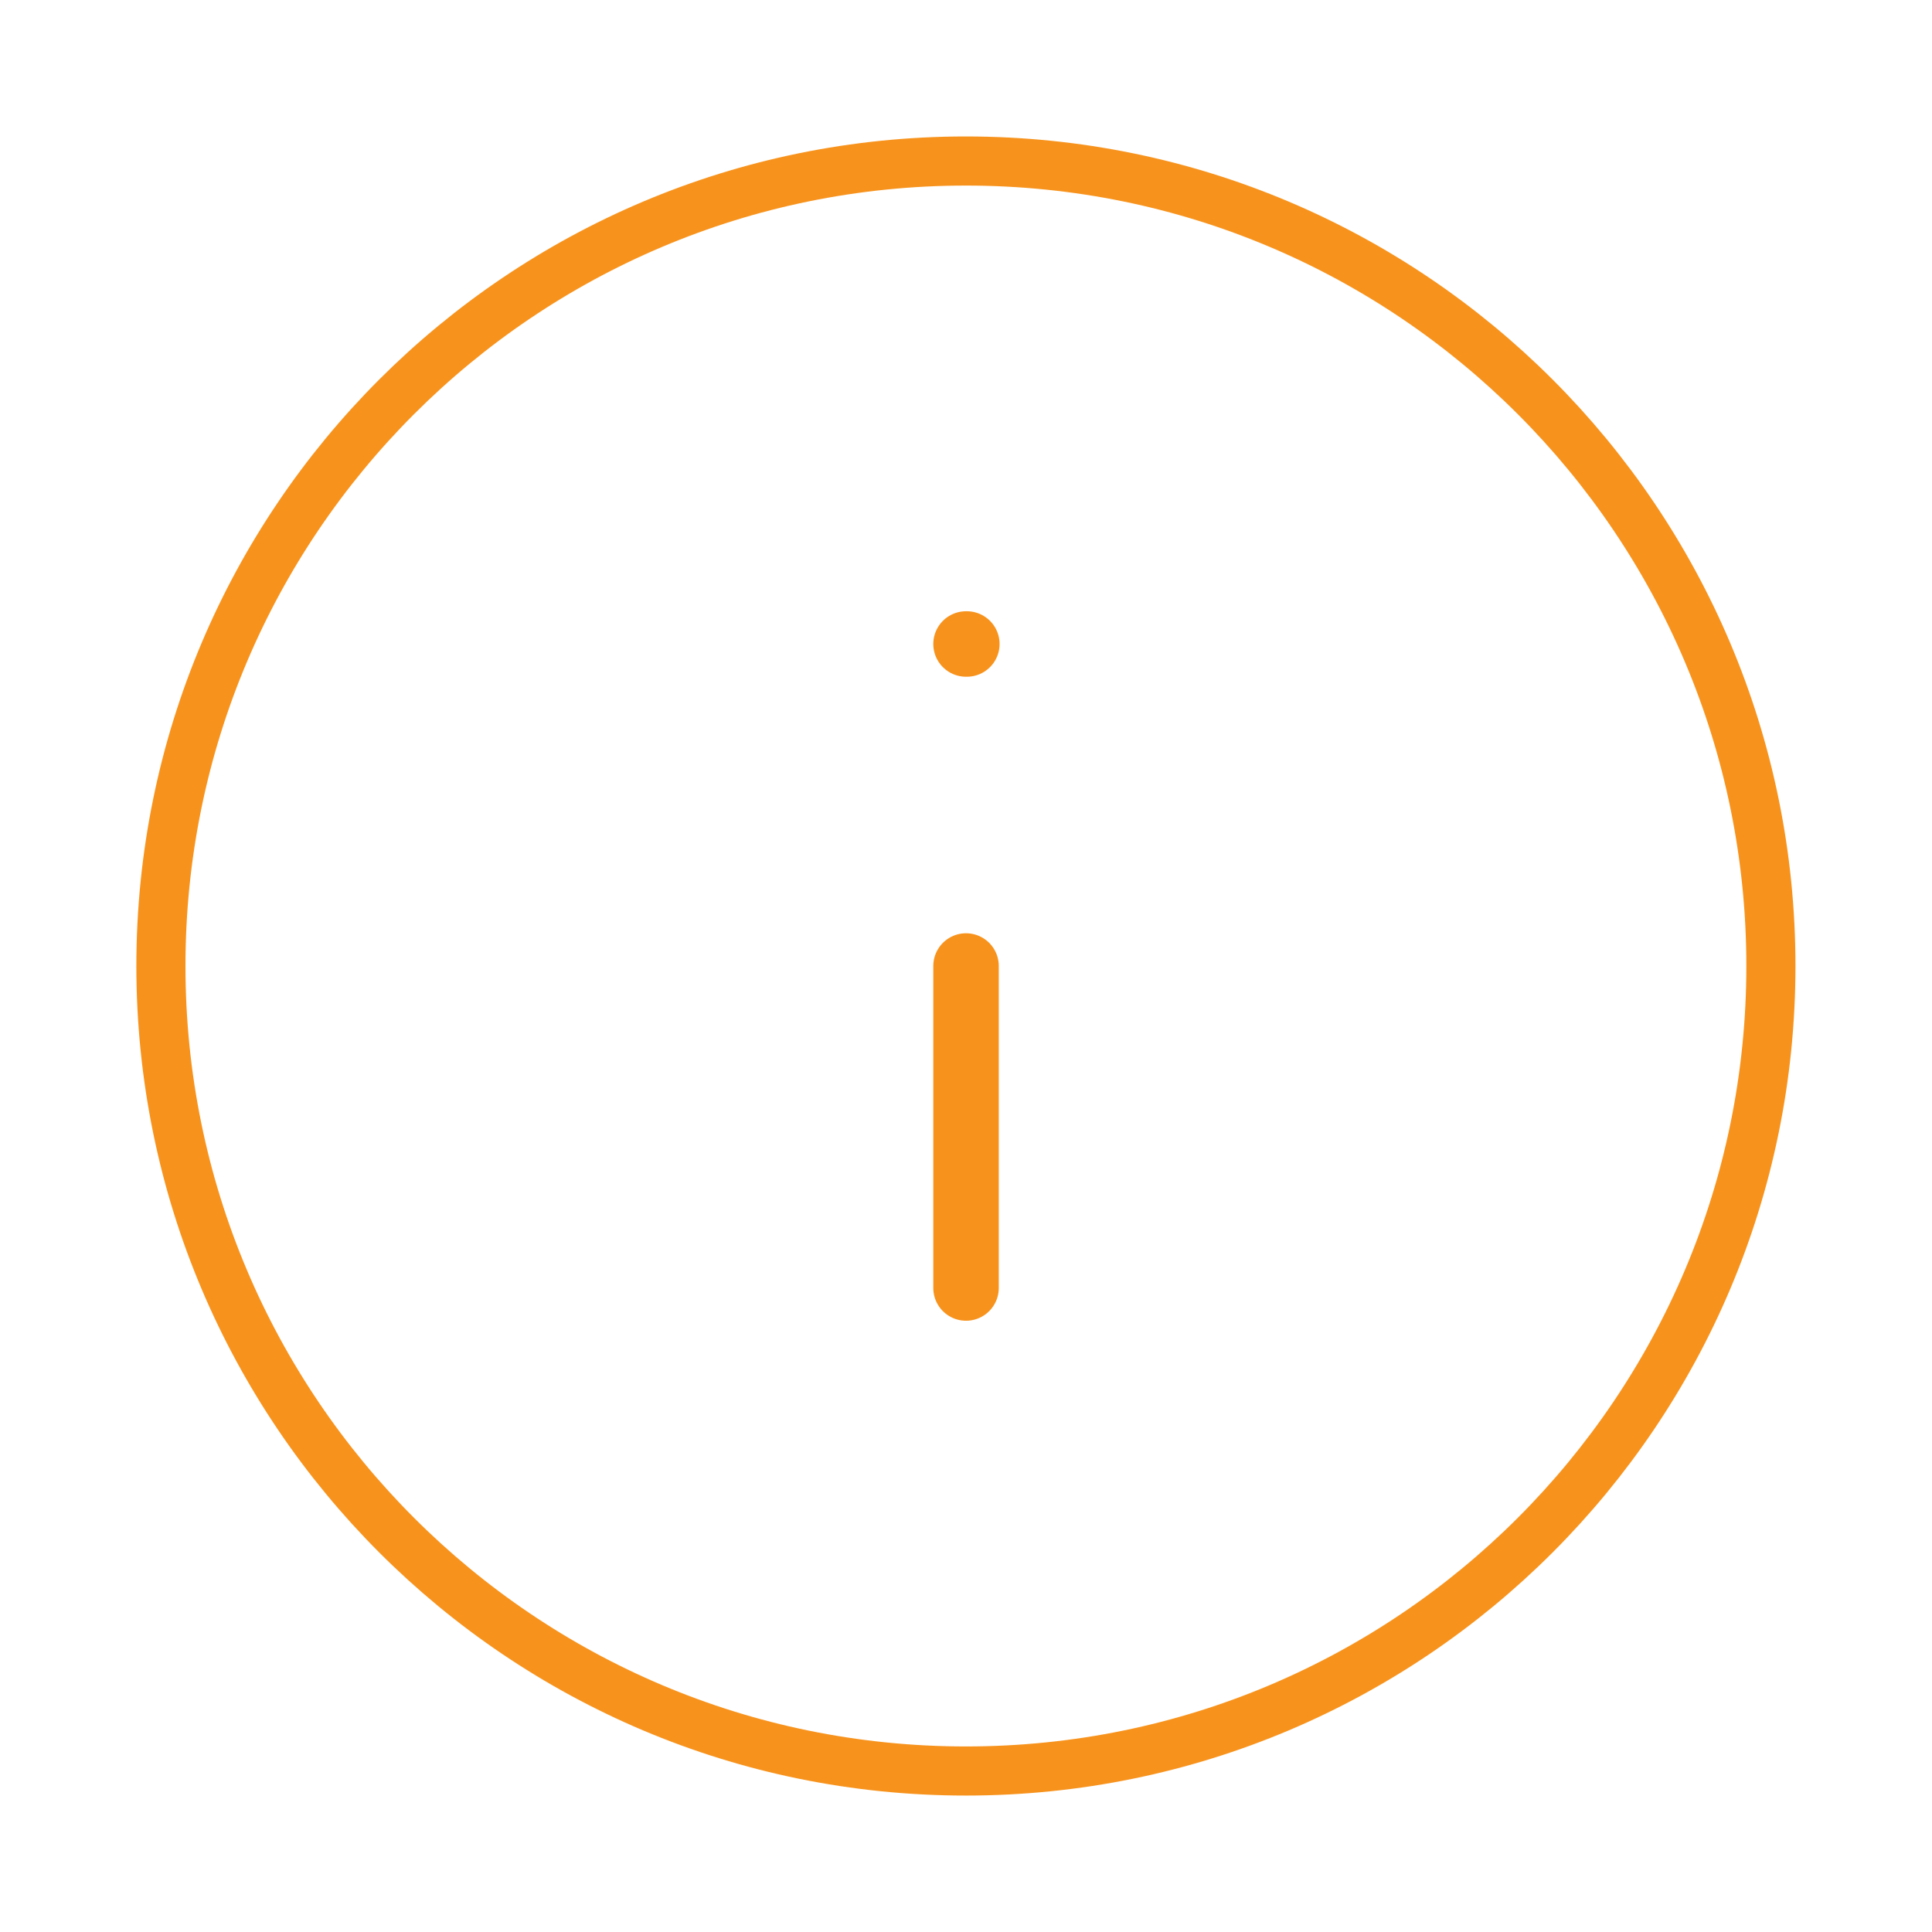 <svg width="118" height="118" viewBox="0 0 118 118" fill="none" xmlns="http://www.w3.org/2000/svg">
<g clip-path="url(#clip0_3867_11904)">
<path d="M58.995 108.167C86.149 108.167 108.161 86.154 108.161 59C108.161 31.846 86.149 9.834 58.995 9.834C31.841 9.834 9.828 31.846 9.828 59C9.828 86.154 31.841 108.167 58.995 108.167Z" stroke="#F7931D" stroke-width="3" stroke-linecap="round" stroke-linejoin="round"/>
<path d="M59.002 78.666V59" stroke="#F7931D" stroke-width="4" stroke-linecap="round" stroke-linejoin="round"/>
<path d="M59.002 39.333H59.051" stroke="#F7931D" stroke-width="4" stroke-linecap="round" stroke-linejoin="round"/>
</g>
<defs>
<clipPath id="clip0_3867_11904">
<rect width="118" height="118" fill="white"/>
</clipPath>
</defs>
</svg>
